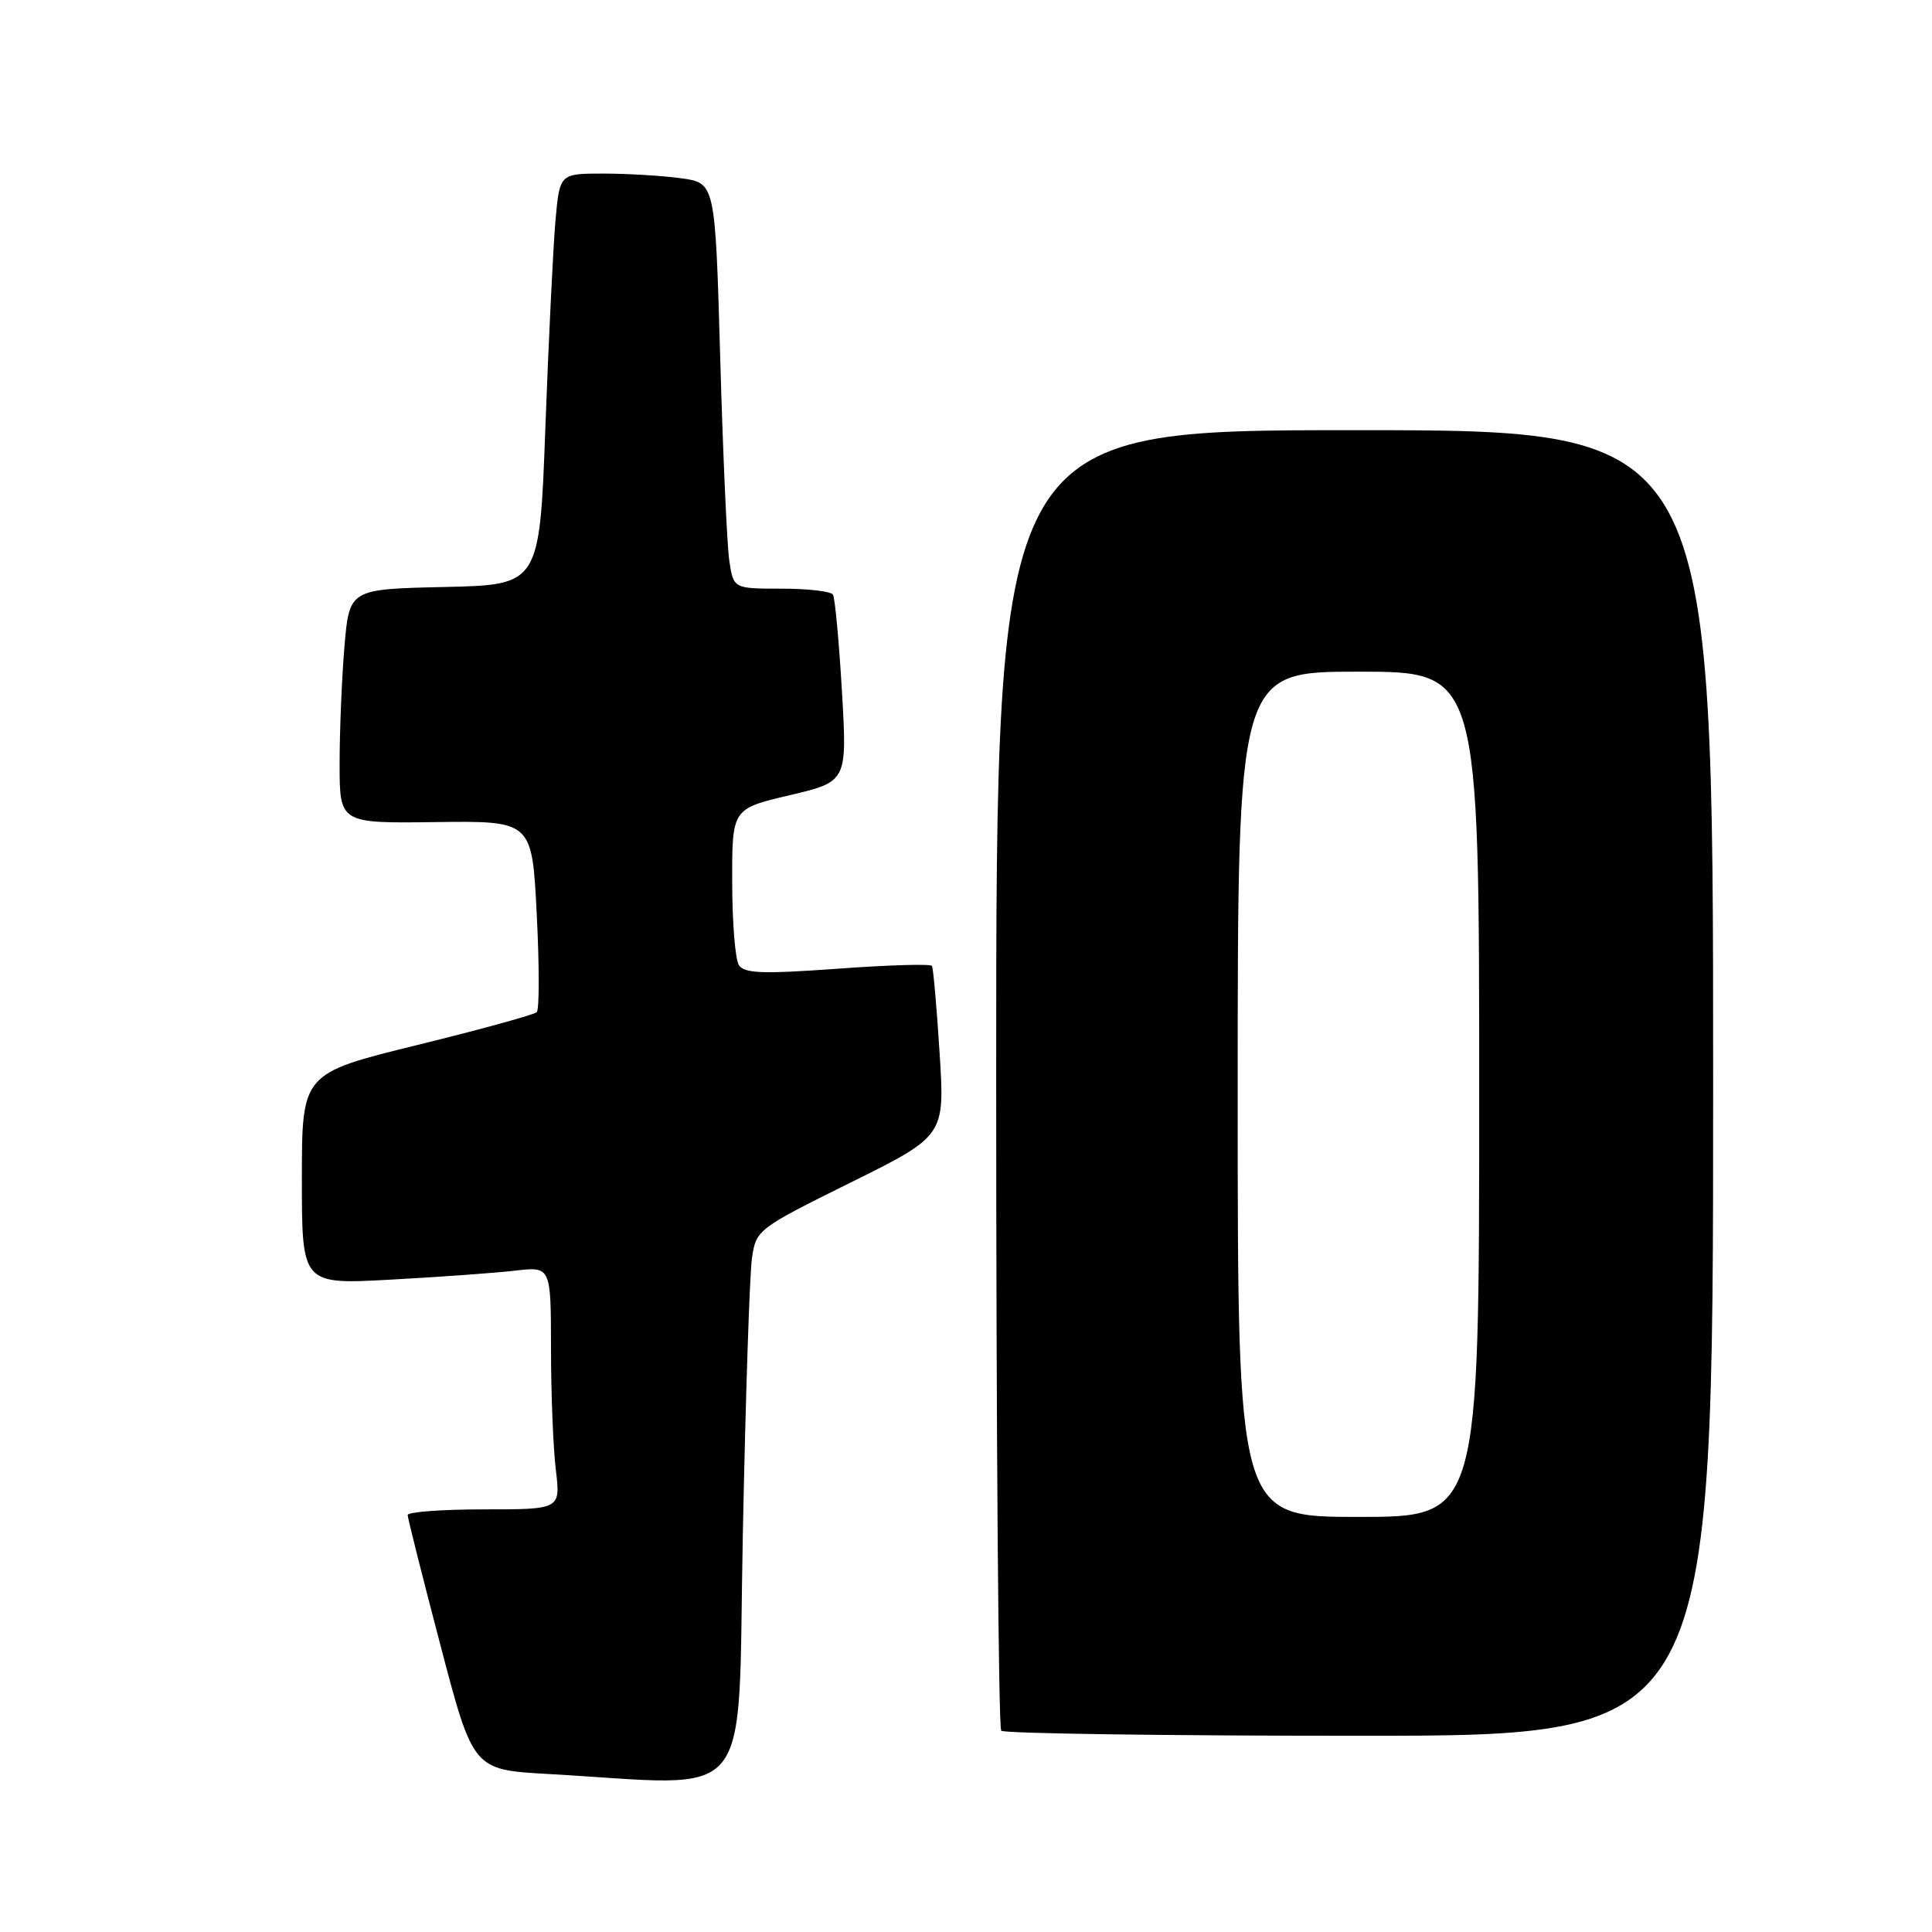 <?xml version="1.0" encoding="UTF-8" standalone="no"?>
<!DOCTYPE svg PUBLIC "-//W3C//DTD SVG 1.1//EN" "http://www.w3.org/Graphics/SVG/1.1/DTD/svg11.dtd" >
<svg xmlns="http://www.w3.org/2000/svg" xmlns:xlink="http://www.w3.org/1999/xlink" version="1.1" viewBox="0 0 256 256">
 <g >
 <path fill="currentColor"
d=" M 98.43 203.25 C 98.79 185.24 99.33 168.79 99.64 166.70 C 100.19 162.95 100.38 162.80 112.70 156.70 C 125.20 150.50 125.20 150.50 124.50 139.50 C 124.12 133.45 123.66 128.27 123.49 127.99 C 123.32 127.70 117.68 127.87 110.97 128.36 C 101.00 129.08 98.61 128.99 97.90 127.87 C 97.42 127.12 97.02 122.15 97.02 116.84 C 97.00 107.17 97.00 107.17 104.63 105.37 C 112.26 103.57 112.26 103.57 111.56 91.57 C 111.17 84.97 110.64 79.22 110.37 78.79 C 110.10 78.35 107.02 78.00 103.53 78.00 C 97.18 78.00 97.18 78.00 96.63 74.25 C 96.33 72.19 95.79 60.09 95.43 47.37 C 94.77 24.24 94.77 24.24 90.25 23.62 C 87.76 23.28 83.12 23.00 79.94 23.00 C 74.16 23.00 74.16 23.00 73.60 29.25 C 73.30 32.69 72.70 44.95 72.27 56.50 C 71.50 77.50 71.50 77.50 58.89 77.78 C 46.29 78.06 46.29 78.06 45.64 85.68 C 45.29 89.87 45.00 96.86 45.00 101.20 C 45.00 109.10 45.00 109.10 57.75 108.93 C 70.50 108.77 70.50 108.77 71.12 121.13 C 71.47 127.93 71.47 133.78 71.12 134.12 C 70.78 134.45 63.64 136.42 55.25 138.48 C 40.00 142.23 40.00 142.23 40.00 156.22 C 40.00 170.20 40.00 170.20 51.75 169.56 C 58.21 169.21 65.64 168.67 68.25 168.37 C 73.00 167.81 73.00 167.81 73.01 178.66 C 73.01 184.62 73.30 191.86 73.65 194.75 C 74.28 200.00 74.28 200.00 64.14 200.00 C 58.56 200.00 54.01 200.34 54.02 200.75 C 54.02 201.16 55.98 208.93 58.36 218.00 C 62.69 234.50 62.69 234.50 72.59 235.06 C 100.43 236.62 97.69 240.00 98.43 203.25 Z  M 227.00 143.50 C 227.00 57.00 227.00 57.00 179.50 57.00 C 132.00 57.00 132.00 57.00 132.00 142.83 C 132.00 190.04 132.30 228.97 132.67 229.33 C 133.03 229.70 154.41 230.00 180.17 230.00 C 227.00 230.00 227.00 230.00 227.00 143.50 Z  M 164.00 145.00 C 164.00 89.00 164.00 89.00 180.00 89.00 C 196.00 89.00 196.00 89.00 196.00 145.00 C 196.00 201.00 196.00 201.00 180.00 201.00 C 164.00 201.00 164.00 201.00 164.00 145.00 Z "/>
</g>
</svg>